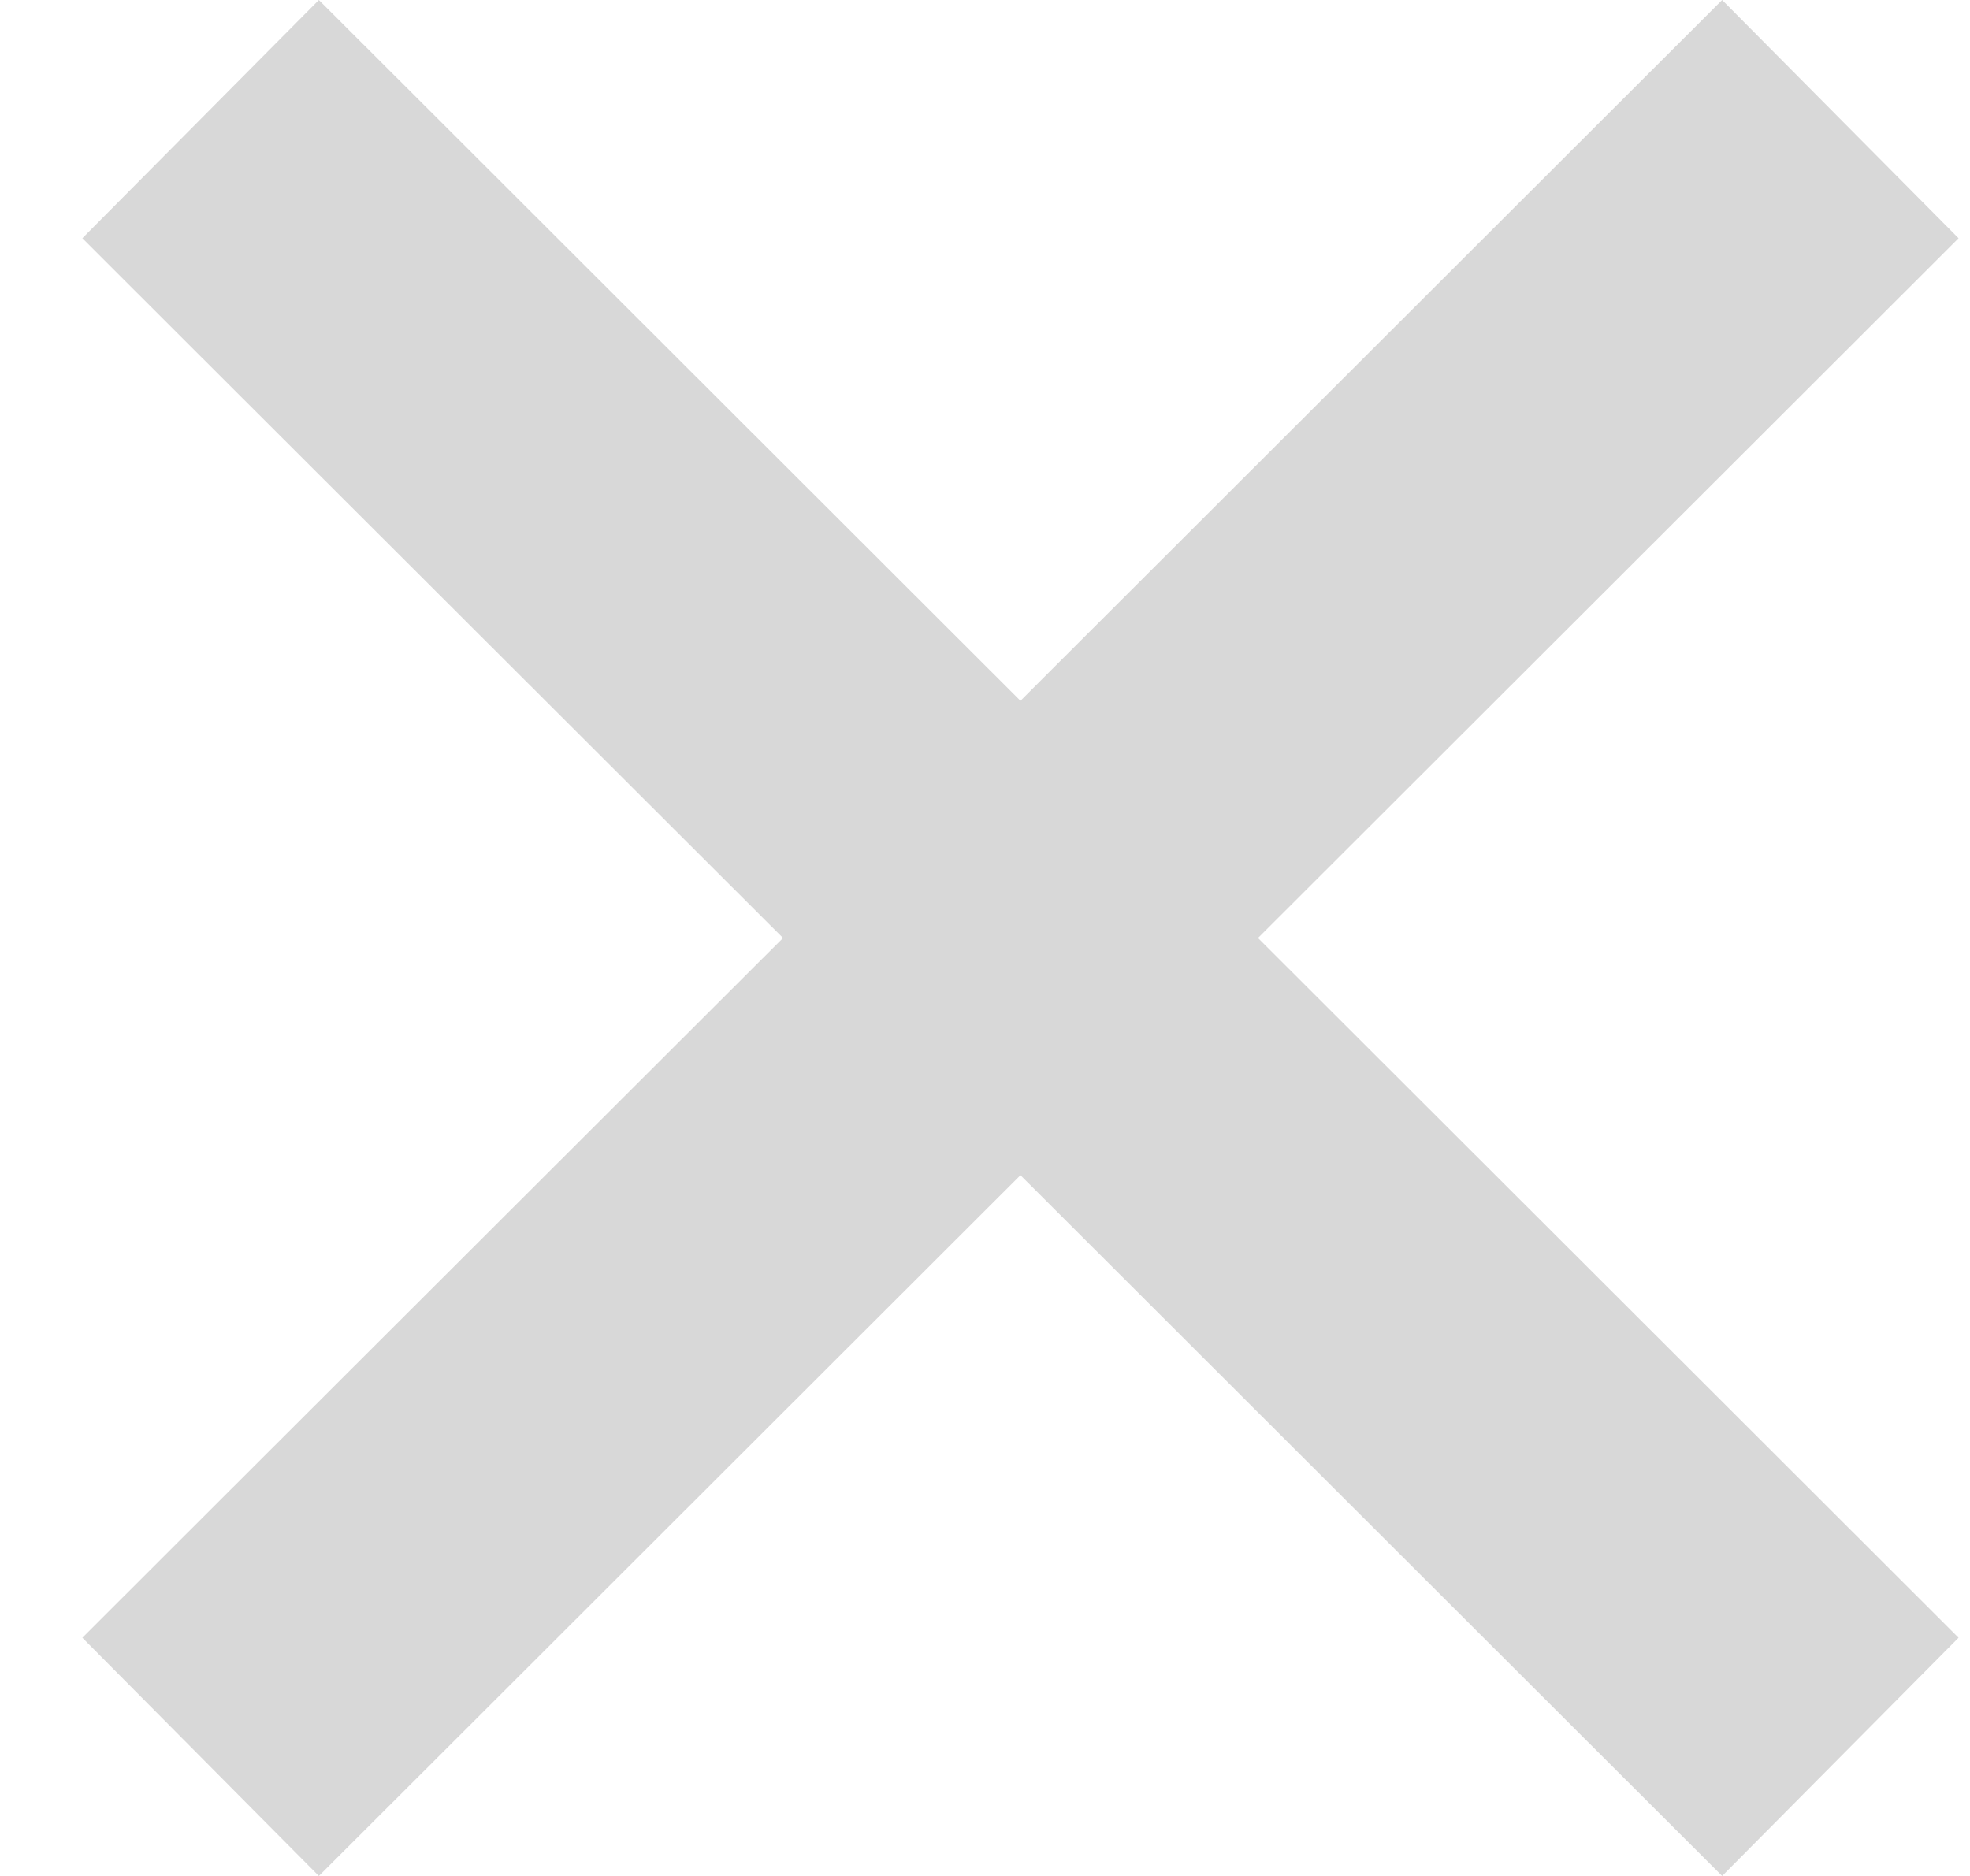 <?xml version="1.0" encoding="UTF-8" standalone="no"?>
<svg width="21px" height="20px" viewBox="0 0 21 20" version="1.1" xmlns="http://www.w3.org/2000/svg" xmlns:xlink="http://www.w3.org/1999/xlink" xmlns:sketch="http://www.bohemiancoding.com/sketch/ns">
    <!-- Generator: Sketch 3.2.1 (9971) - http://www.bohemiancoding.com/sketch -->
    <title>close</title>
    <desc>Created with Sketch.</desc>
    <defs></defs>
    <g id="Page-1" stroke="none" stroke-width="1" fill="none" fill-rule="evenodd" sketch:type="MSPage">
        <path d="M8.347,10 L2.144,3.805 L0.878,2.54 L3.399,0 L4.665,1.264 L10.878,7.471 L17.092,1.264 L18.358,0 L20.878,2.54 L19.612,3.805 L13.41,10 L19.612,16.195 L20.878,17.46 L18.358,20 L17.092,18.736 L10.878,12.529 L4.665,18.736 L3.399,20 L0.878,17.46 L2.144,16.195 L8.347,10 Z" id="close" fill="#D8D8D8" sketch:type="MSShapeGroup"></path>
    </g>
</svg>
